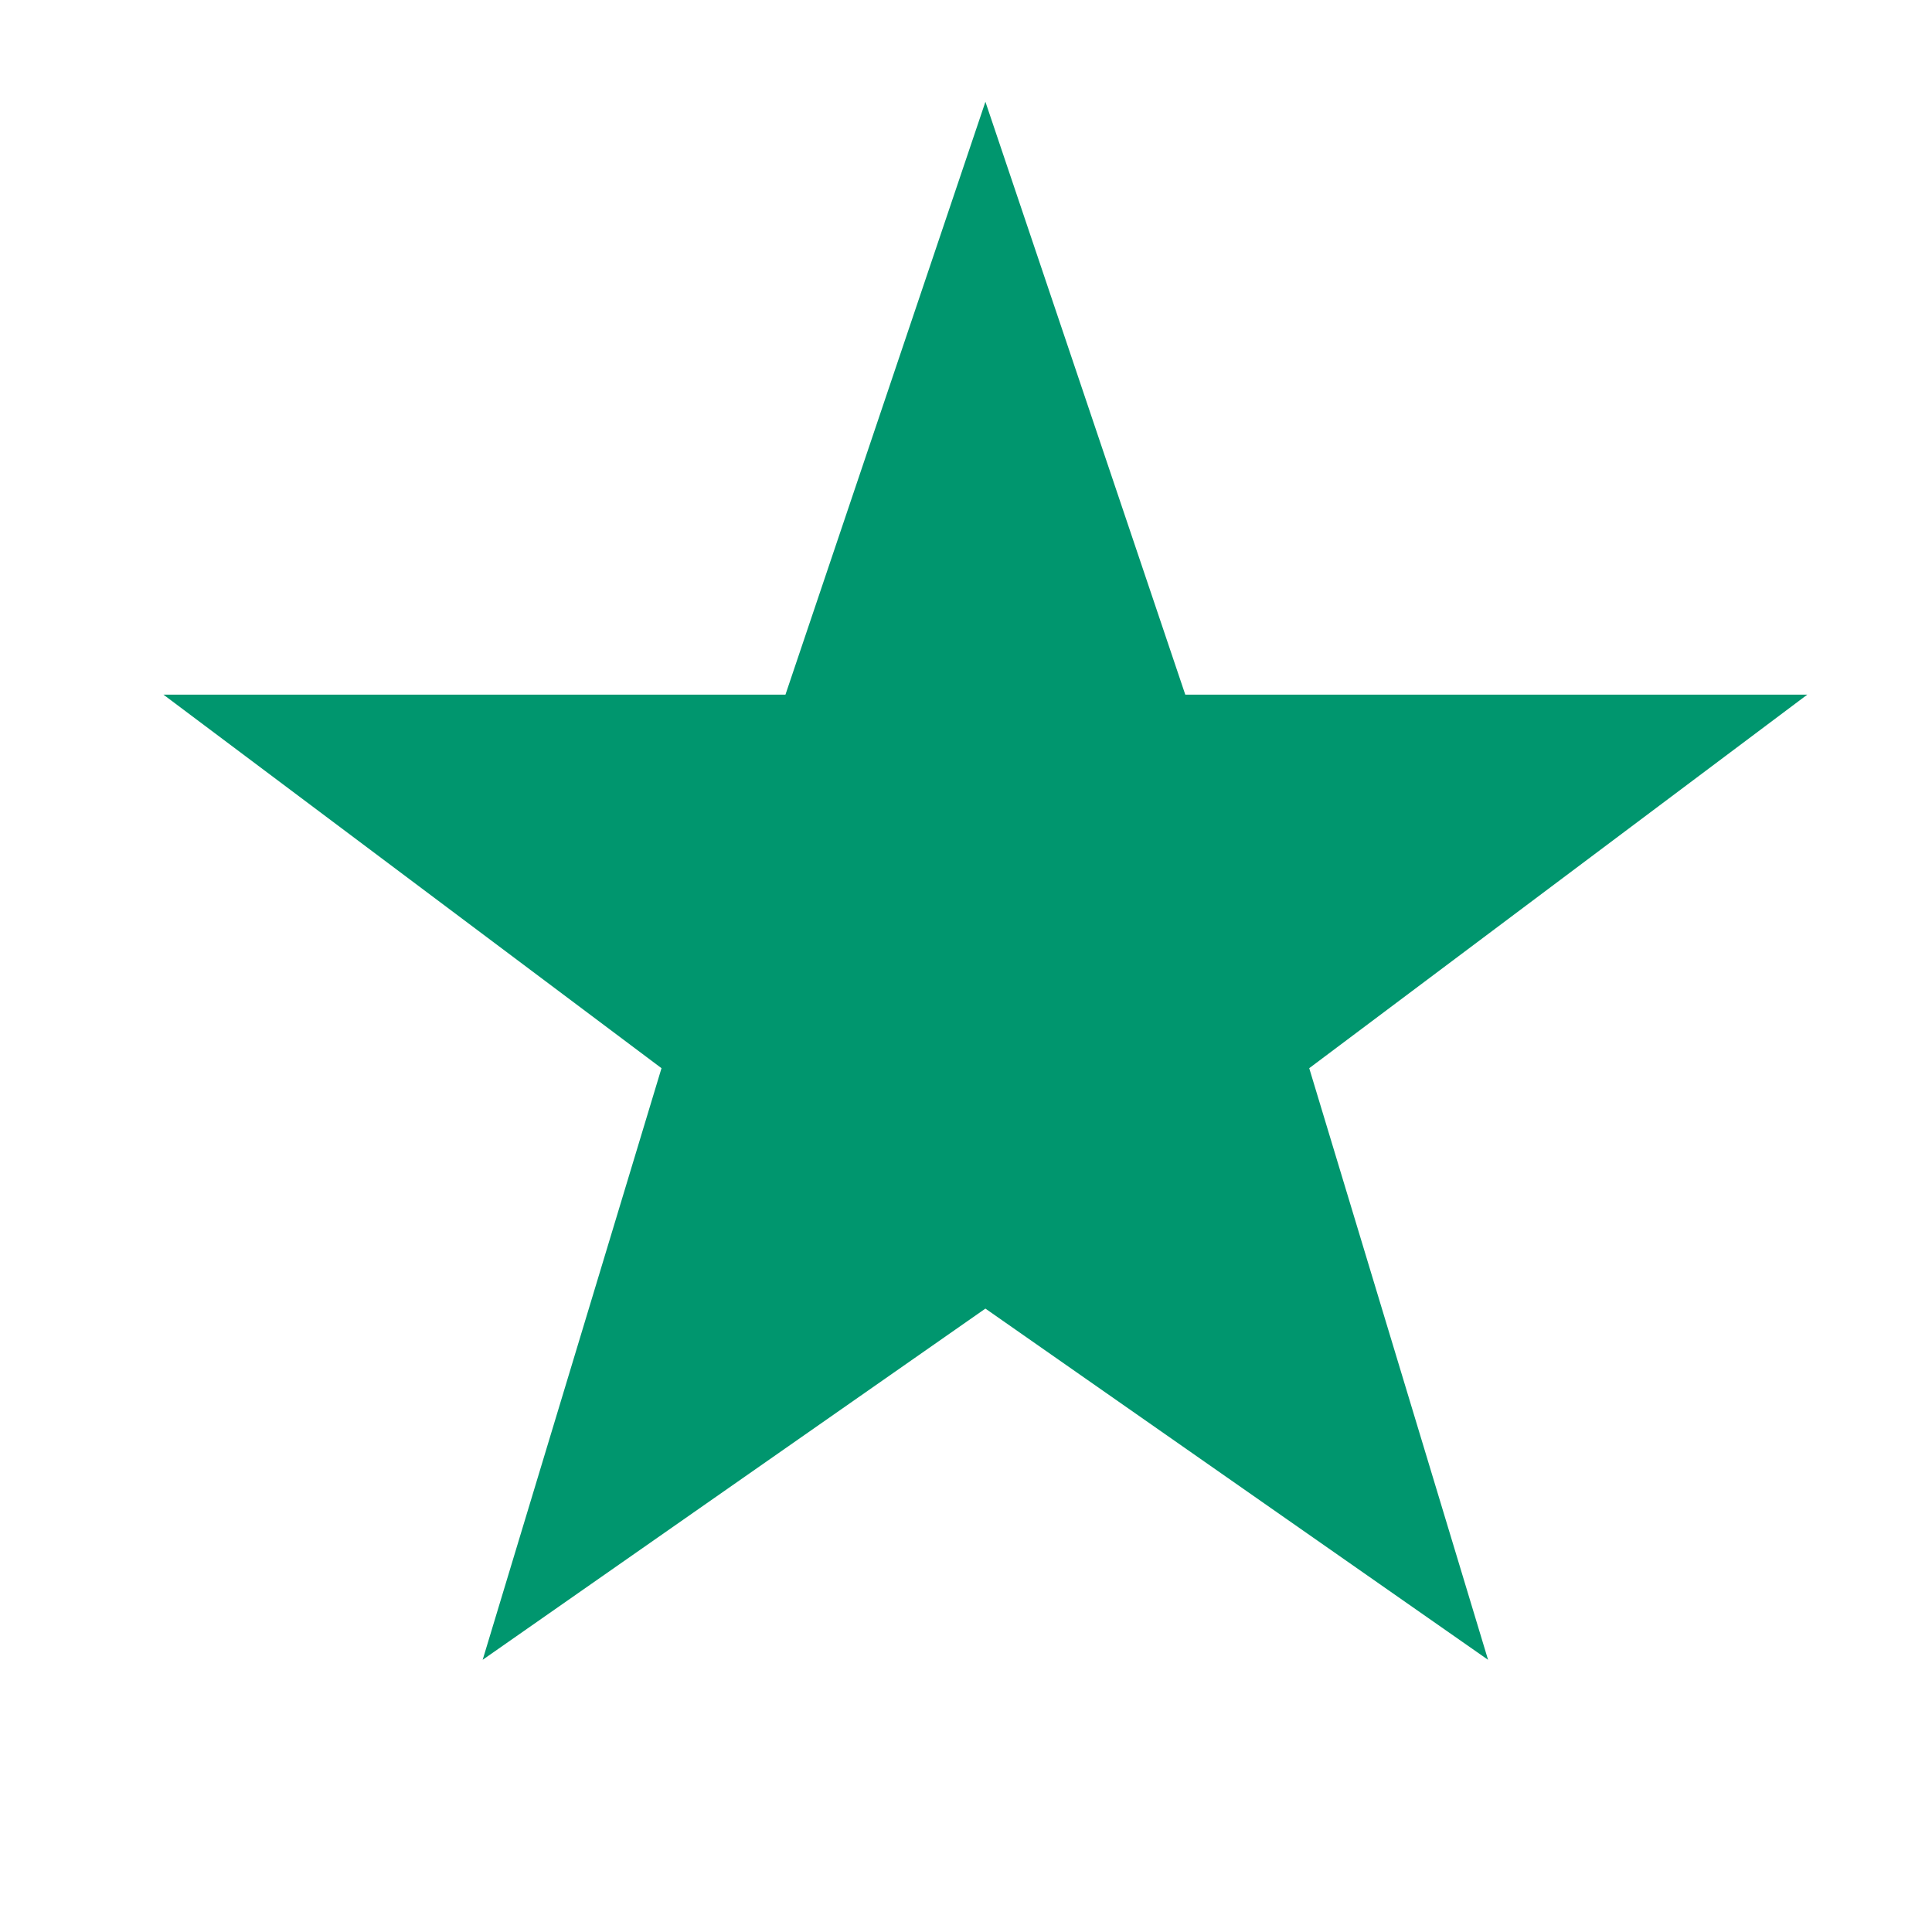 <svg width="21" height="21" viewBox="0 0 21 21" fill="none" xmlns="http://www.w3.org/2000/svg">
<g clip-path="url(#clip0_417_2707)">
<g clip-path="url(#clip1_417_2707)">
<path d="M10.711 2.15L12.644 7.884H18.644L13.844 11.484L15.577 17.217L10.711 13.817L5.844 17.217L7.577 11.484L2.777 7.884H8.777L10.711 2.15Z" fill="#00966E" stroke="#00966E" stroke-width="0.667"/>
</g>
</g>
<defs>
<clipPath id="clip0_417_2707">
<rect width="20" height="20" fill="white" transform="translate(0.711 0.484)"/>
</clipPath>
<clipPath id="clip1_417_2707">
<rect width="20" height="18.333" fill="white" transform="translate(0.711 0.484)"/>
</clipPath>
</defs>
</svg>
